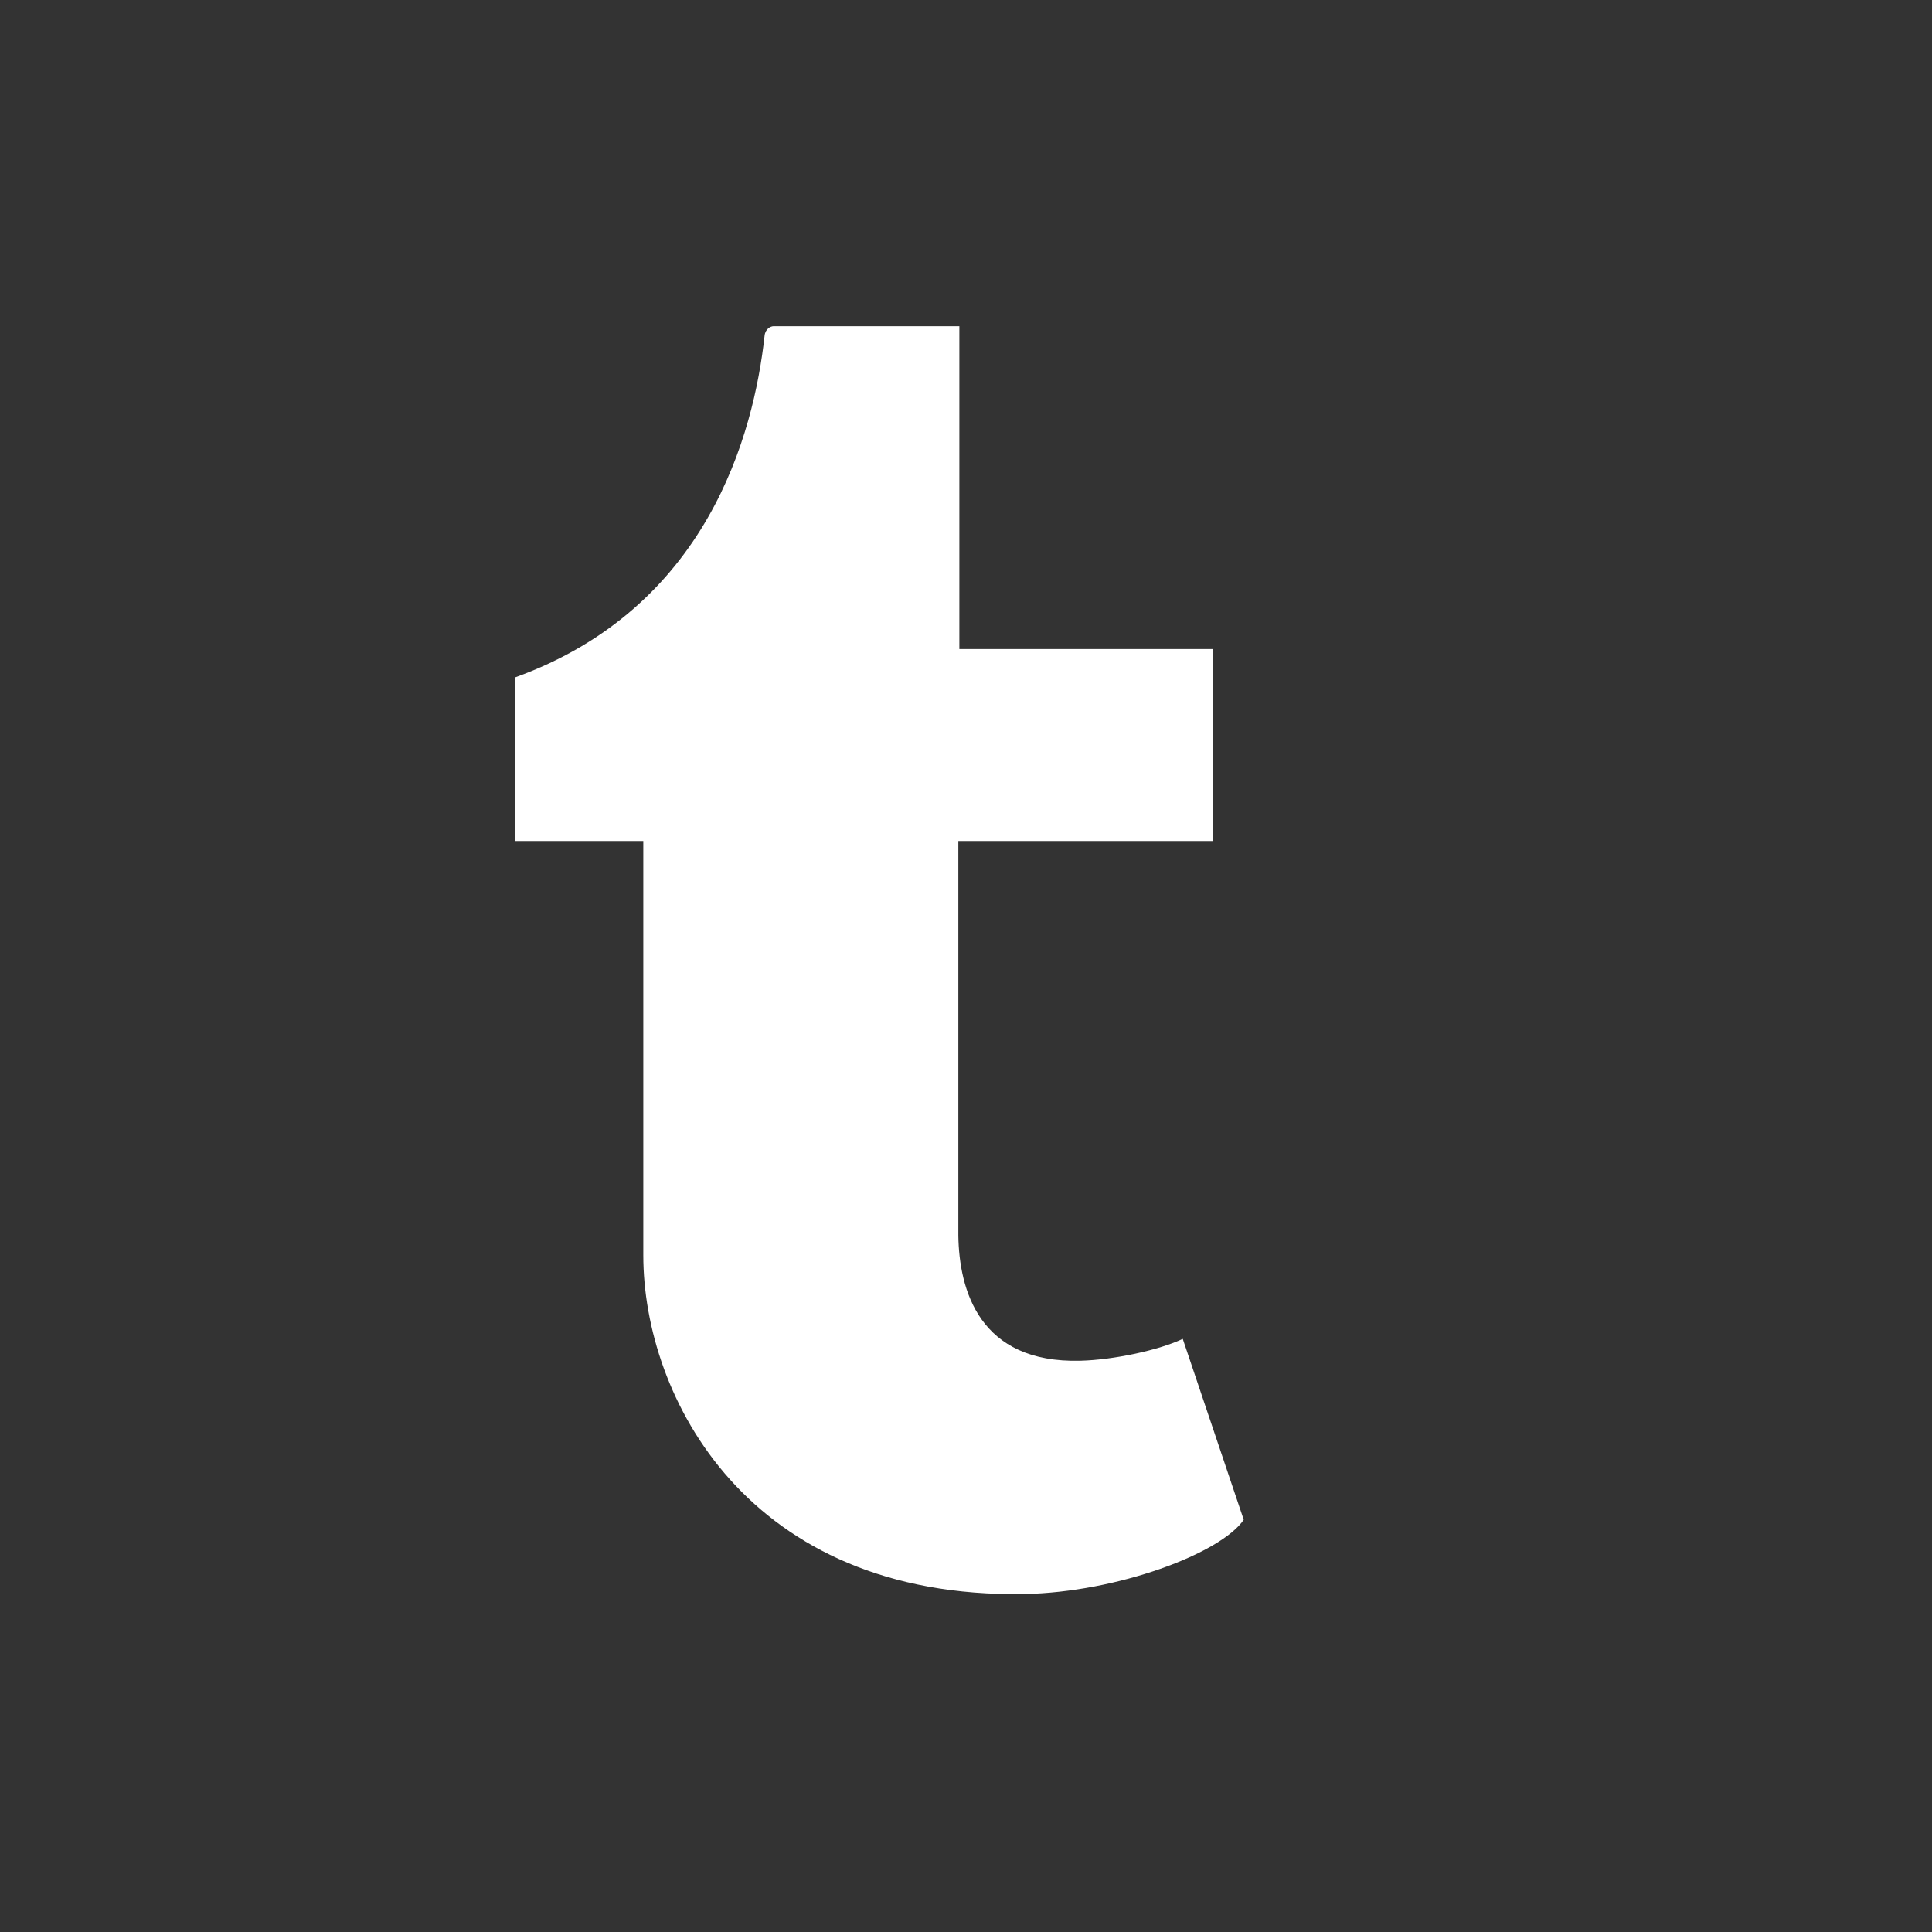 <svg fill="#fff" xmlns="http://www.w3.org/2000/svg" xmlns:xlink="http://www.w3.org/1999/xlink" viewBox="0 0 32 32" version="1.1" role="img" aria-labelledby="s9-svg-tumblr-1" class="s9-icon s9-icon-tumblr">
                    <rect x="0" y="0" width="32" height="32" fill="#333333" stroke="none"/>
                    <title id="s9-svg-tumblr-1">Tumblr</title>
                    <g>
                      <path d="M19.59 22.176c-.392.186-1.14.348-1.695.362-1.682.045-2.008-1.18-2.022-2.07V13.93h4.218v-3.18H15.89V5.403h-3.076c-.05 0-.138.044-.15.157-.18 1.636-.947 4.51-4.133 5.66v2.71h2.124v6.862c0 2.35 1.733 5.688 6.308 5.61 1.544-.028 3.258-.674 3.637-1.23l-1.01-2.996" fill-rule="evenodd"></path>
                    </g>
                  </svg>
